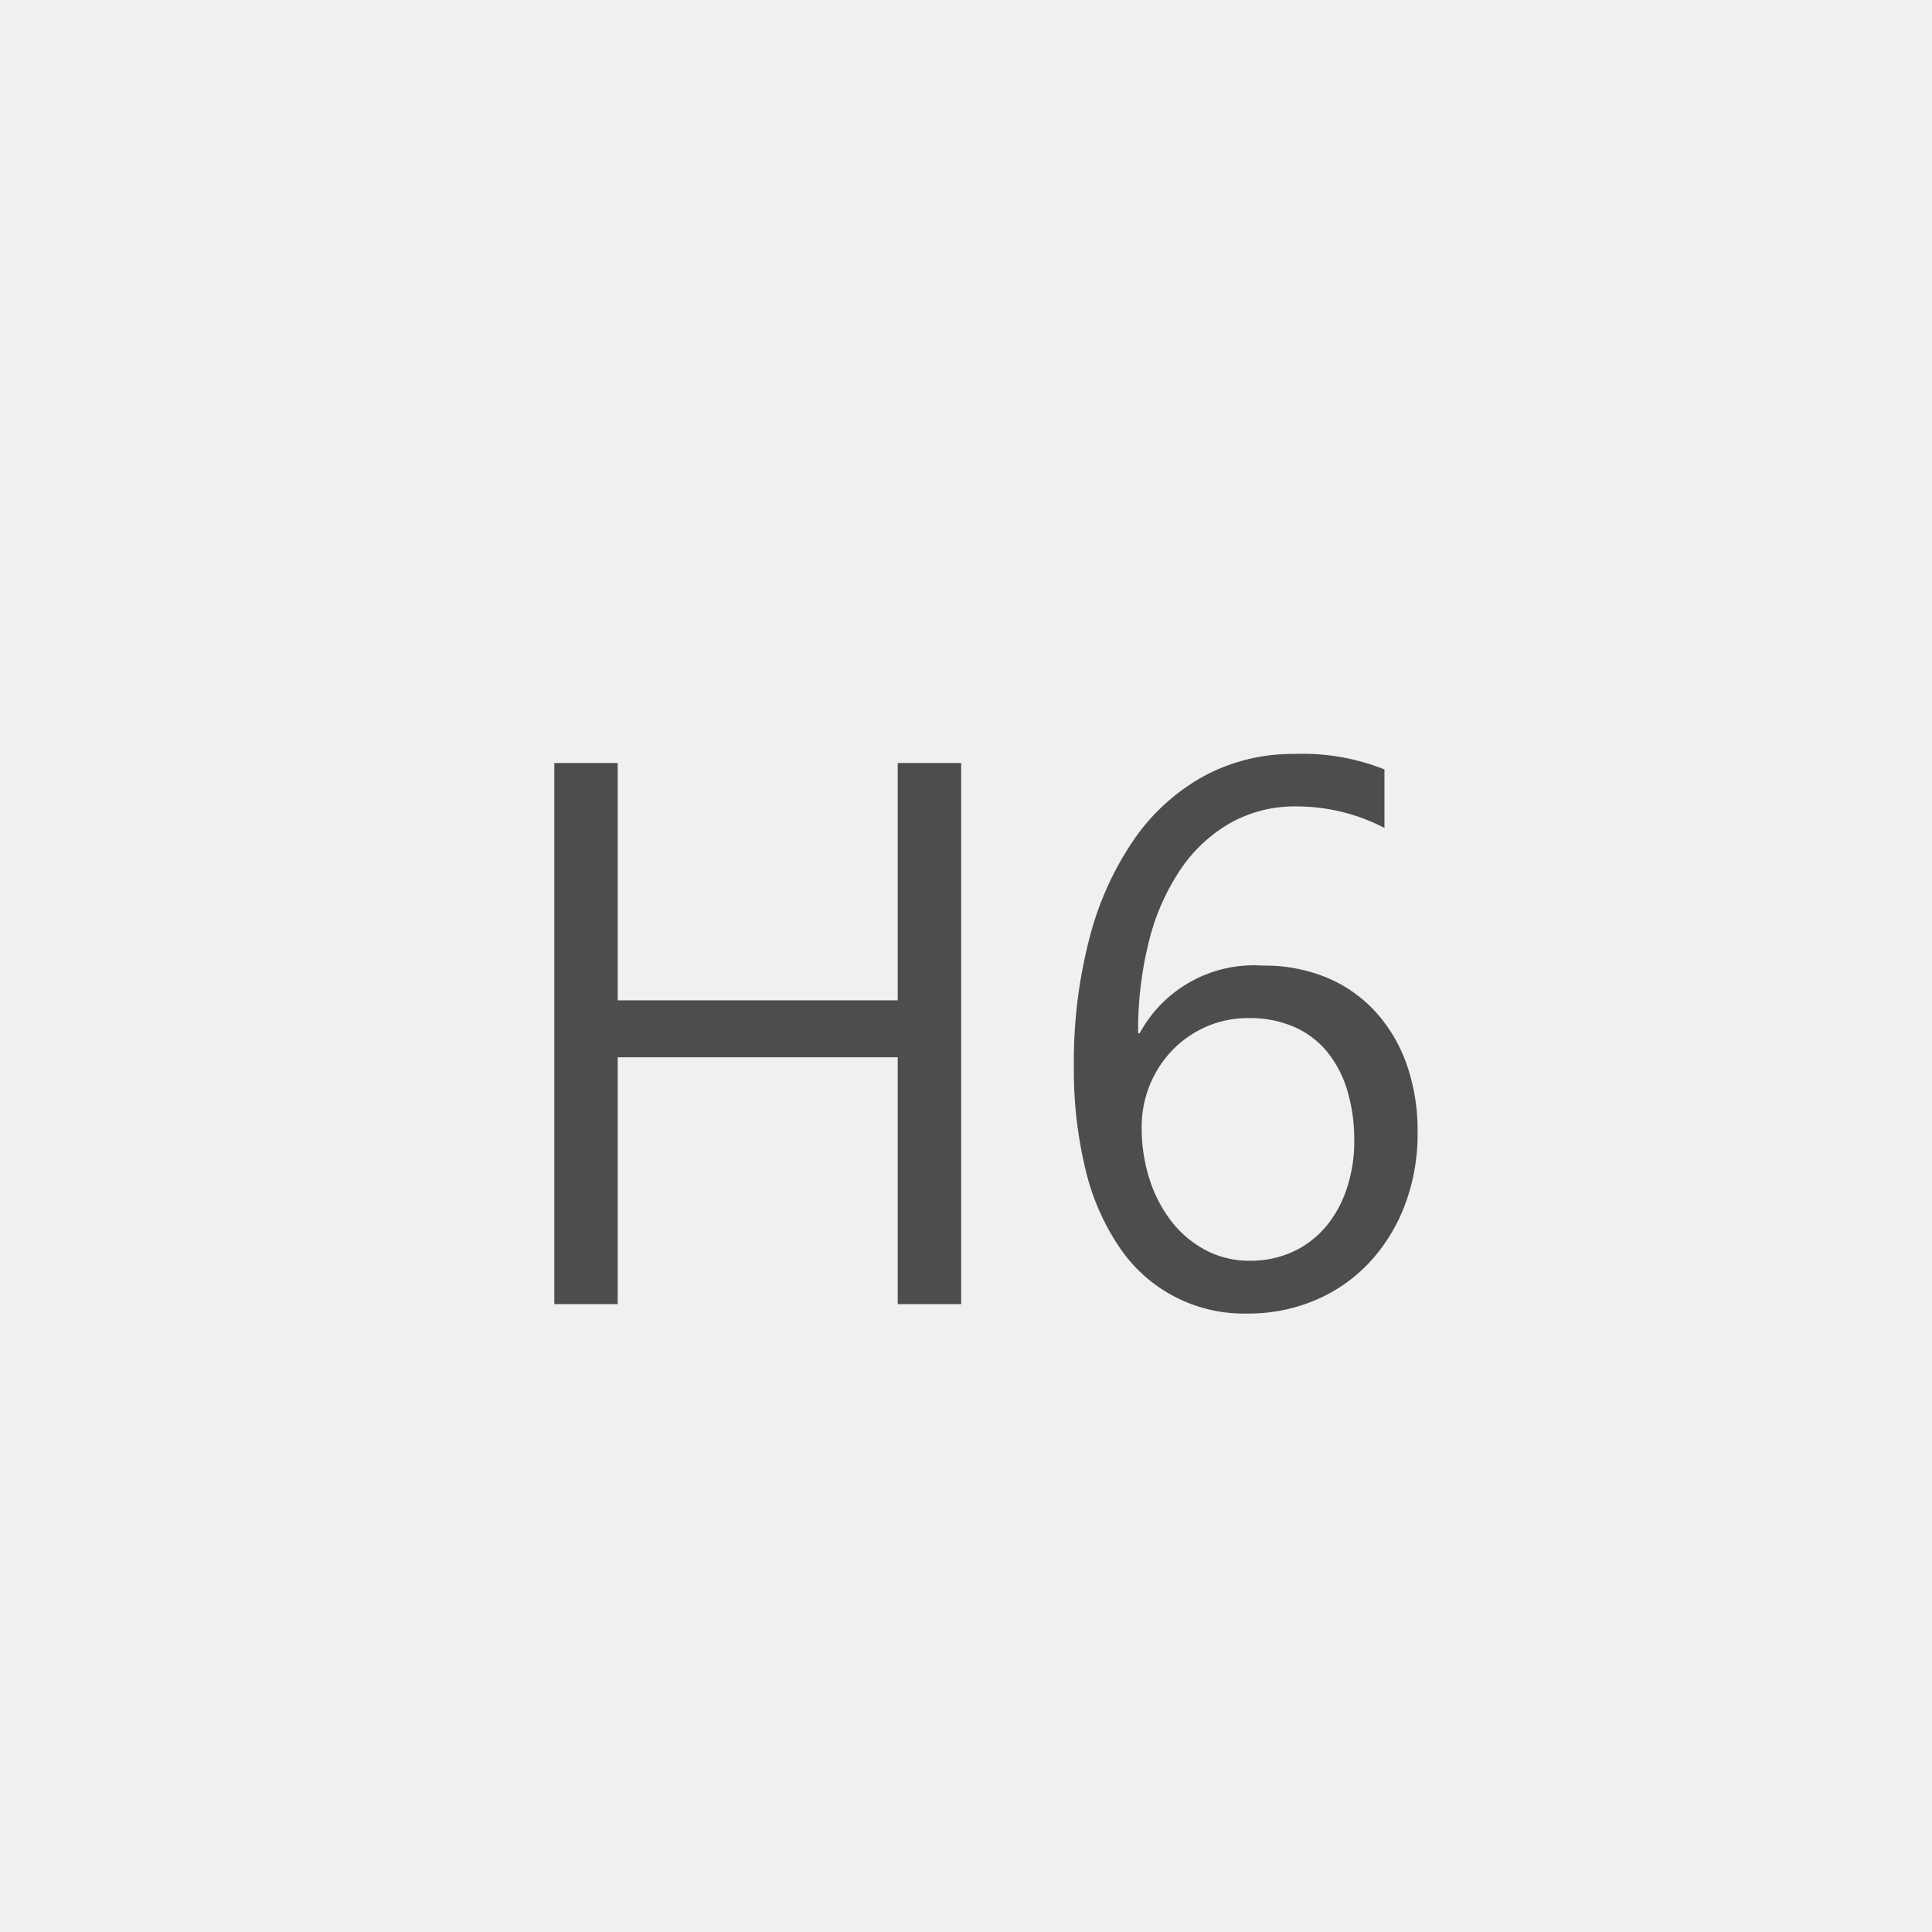 <svg xmlns="http://www.w3.org/2000/svg" width="80" height="80" viewBox="0 0 80 80"><g transform="translate(-86 -1)"><rect width="80" height="80" transform="translate(86 1)" fill="#f0f0f0"/><path d="M20.8,35H18.172V24.781H6.578V35H3.953V12.594H6.578v9.828H18.172V12.594H20.8ZM39.7,27.891a8.3,8.3,0,0,1-.531,3.016A7.249,7.249,0,0,1,37.7,33.281a6.562,6.562,0,0,1-2.234,1.555,7.076,7.076,0,0,1-2.812.555,6.2,6.2,0,0,1-5.289-2.727,9.705,9.705,0,0,1-1.414-3.227,17.48,17.48,0,0,1-.484-4.3,20.192,20.192,0,0,1,.648-5.3,12.887,12.887,0,0,1,1.844-4.078,8.5,8.5,0,0,1,2.883-2.617,7.724,7.724,0,0,1,3.766-.922,9.07,9.07,0,0,1,3.719.641v2.422a7.9,7.9,0,0,0-3.656-.891,5.448,5.448,0,0,0-2.7.672,6.207,6.207,0,0,0-2.062,1.9,9.26,9.26,0,0,0-1.32,2.961,15.023,15.023,0,0,0-.461,3.859h.063a5.381,5.381,0,0,1,5.109-2.8,6.725,6.725,0,0,1,2.648.5A5.718,5.718,0,0,1,37.961,22.9a6.367,6.367,0,0,1,1.289,2.18A8.3,8.3,0,0,1,39.7,27.891Zm-2.625.328a6.973,6.973,0,0,0-.3-2.109,4.575,4.575,0,0,0-.852-1.594,3.672,3.672,0,0,0-1.367-1.008,4.6,4.6,0,0,0-1.844-.352,4.316,4.316,0,0,0-1.766.359,4.4,4.4,0,0,0-1.406.977,4.572,4.572,0,0,0-1.266,3.18,6.95,6.95,0,0,0,.328,2.164,5.59,5.59,0,0,0,.922,1.758,4.384,4.384,0,0,0,1.414,1.18,3.863,3.863,0,0,0,1.82.43,4.169,4.169,0,0,0,1.766-.367,3.939,3.939,0,0,0,1.359-1.023,4.738,4.738,0,0,0,.875-1.57A6.224,6.224,0,0,0,37.078,28.219Z" transform="translate(105 20)" fill="#4d4d4d"/></g></svg>
